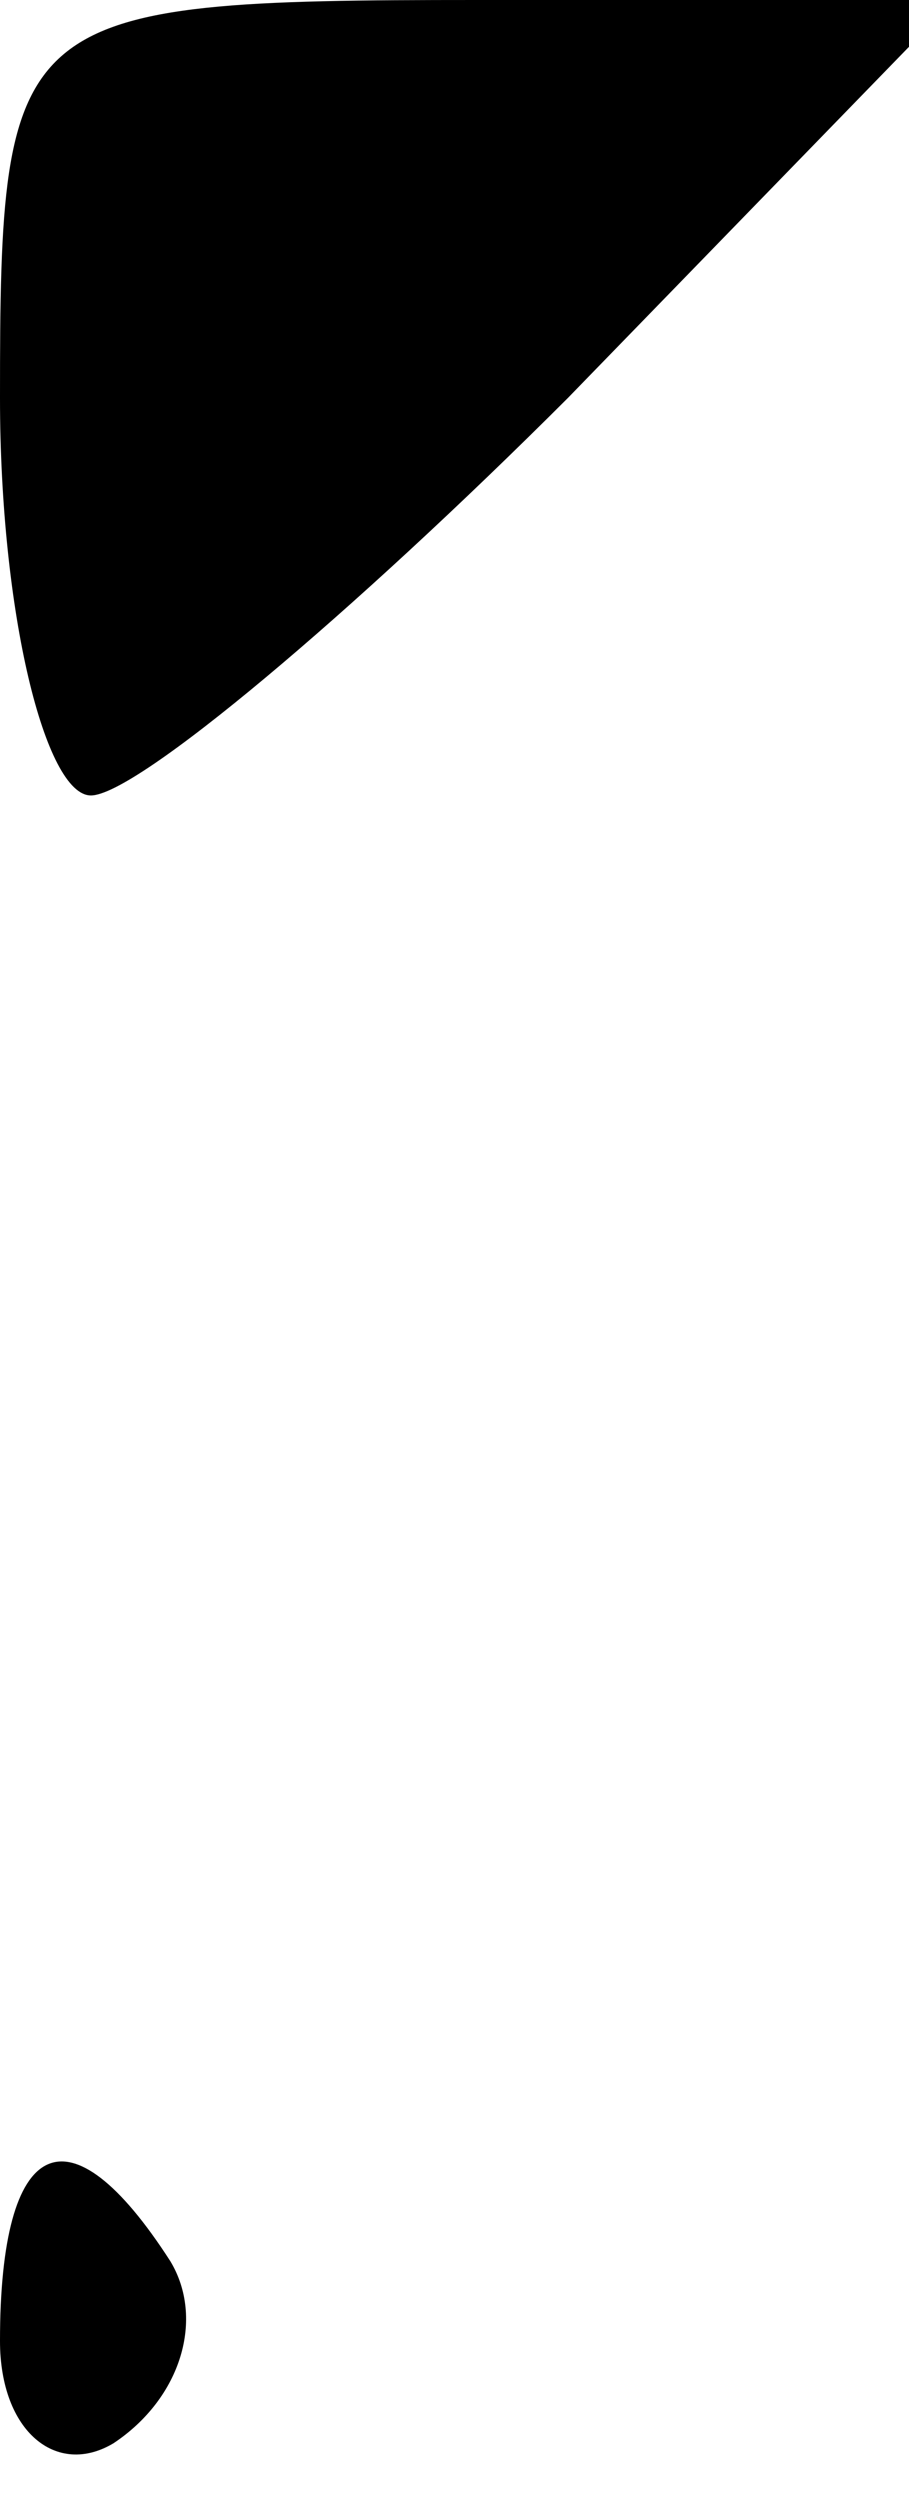 <?xml version="1.0" standalone="no"?>
<!DOCTYPE svg PUBLIC "-//W3C//DTD SVG 20010904//EN"
 "http://www.w3.org/TR/2001/REC-SVG-20010904/DTD/svg10.dtd">
<svg version="1.0" xmlns="http://www.w3.org/2000/svg"
 width="8pt" height="22pt" viewBox="0 0 8 22"
 preserveAspectRatio="xMidYMid meet">
<g transform="translate(0,22) scale(0.1,-0.1)"
fill="#000000" stroke="none">
<path fill="#000000" stroke="none" d="M0 185 c0 -19 4 -35 8 -35 4 0 23 16
42 35 l34 35 -42 0 c-41 0 -42 -1 -42 -35z"/>
<path fill="#000000" stroke="none" d="M0 14 c0 -8 5 -12 10 -9 6 4 8 11 5 16
-9 14 -15 11 -15 -7z"/>
</g>
</svg>
